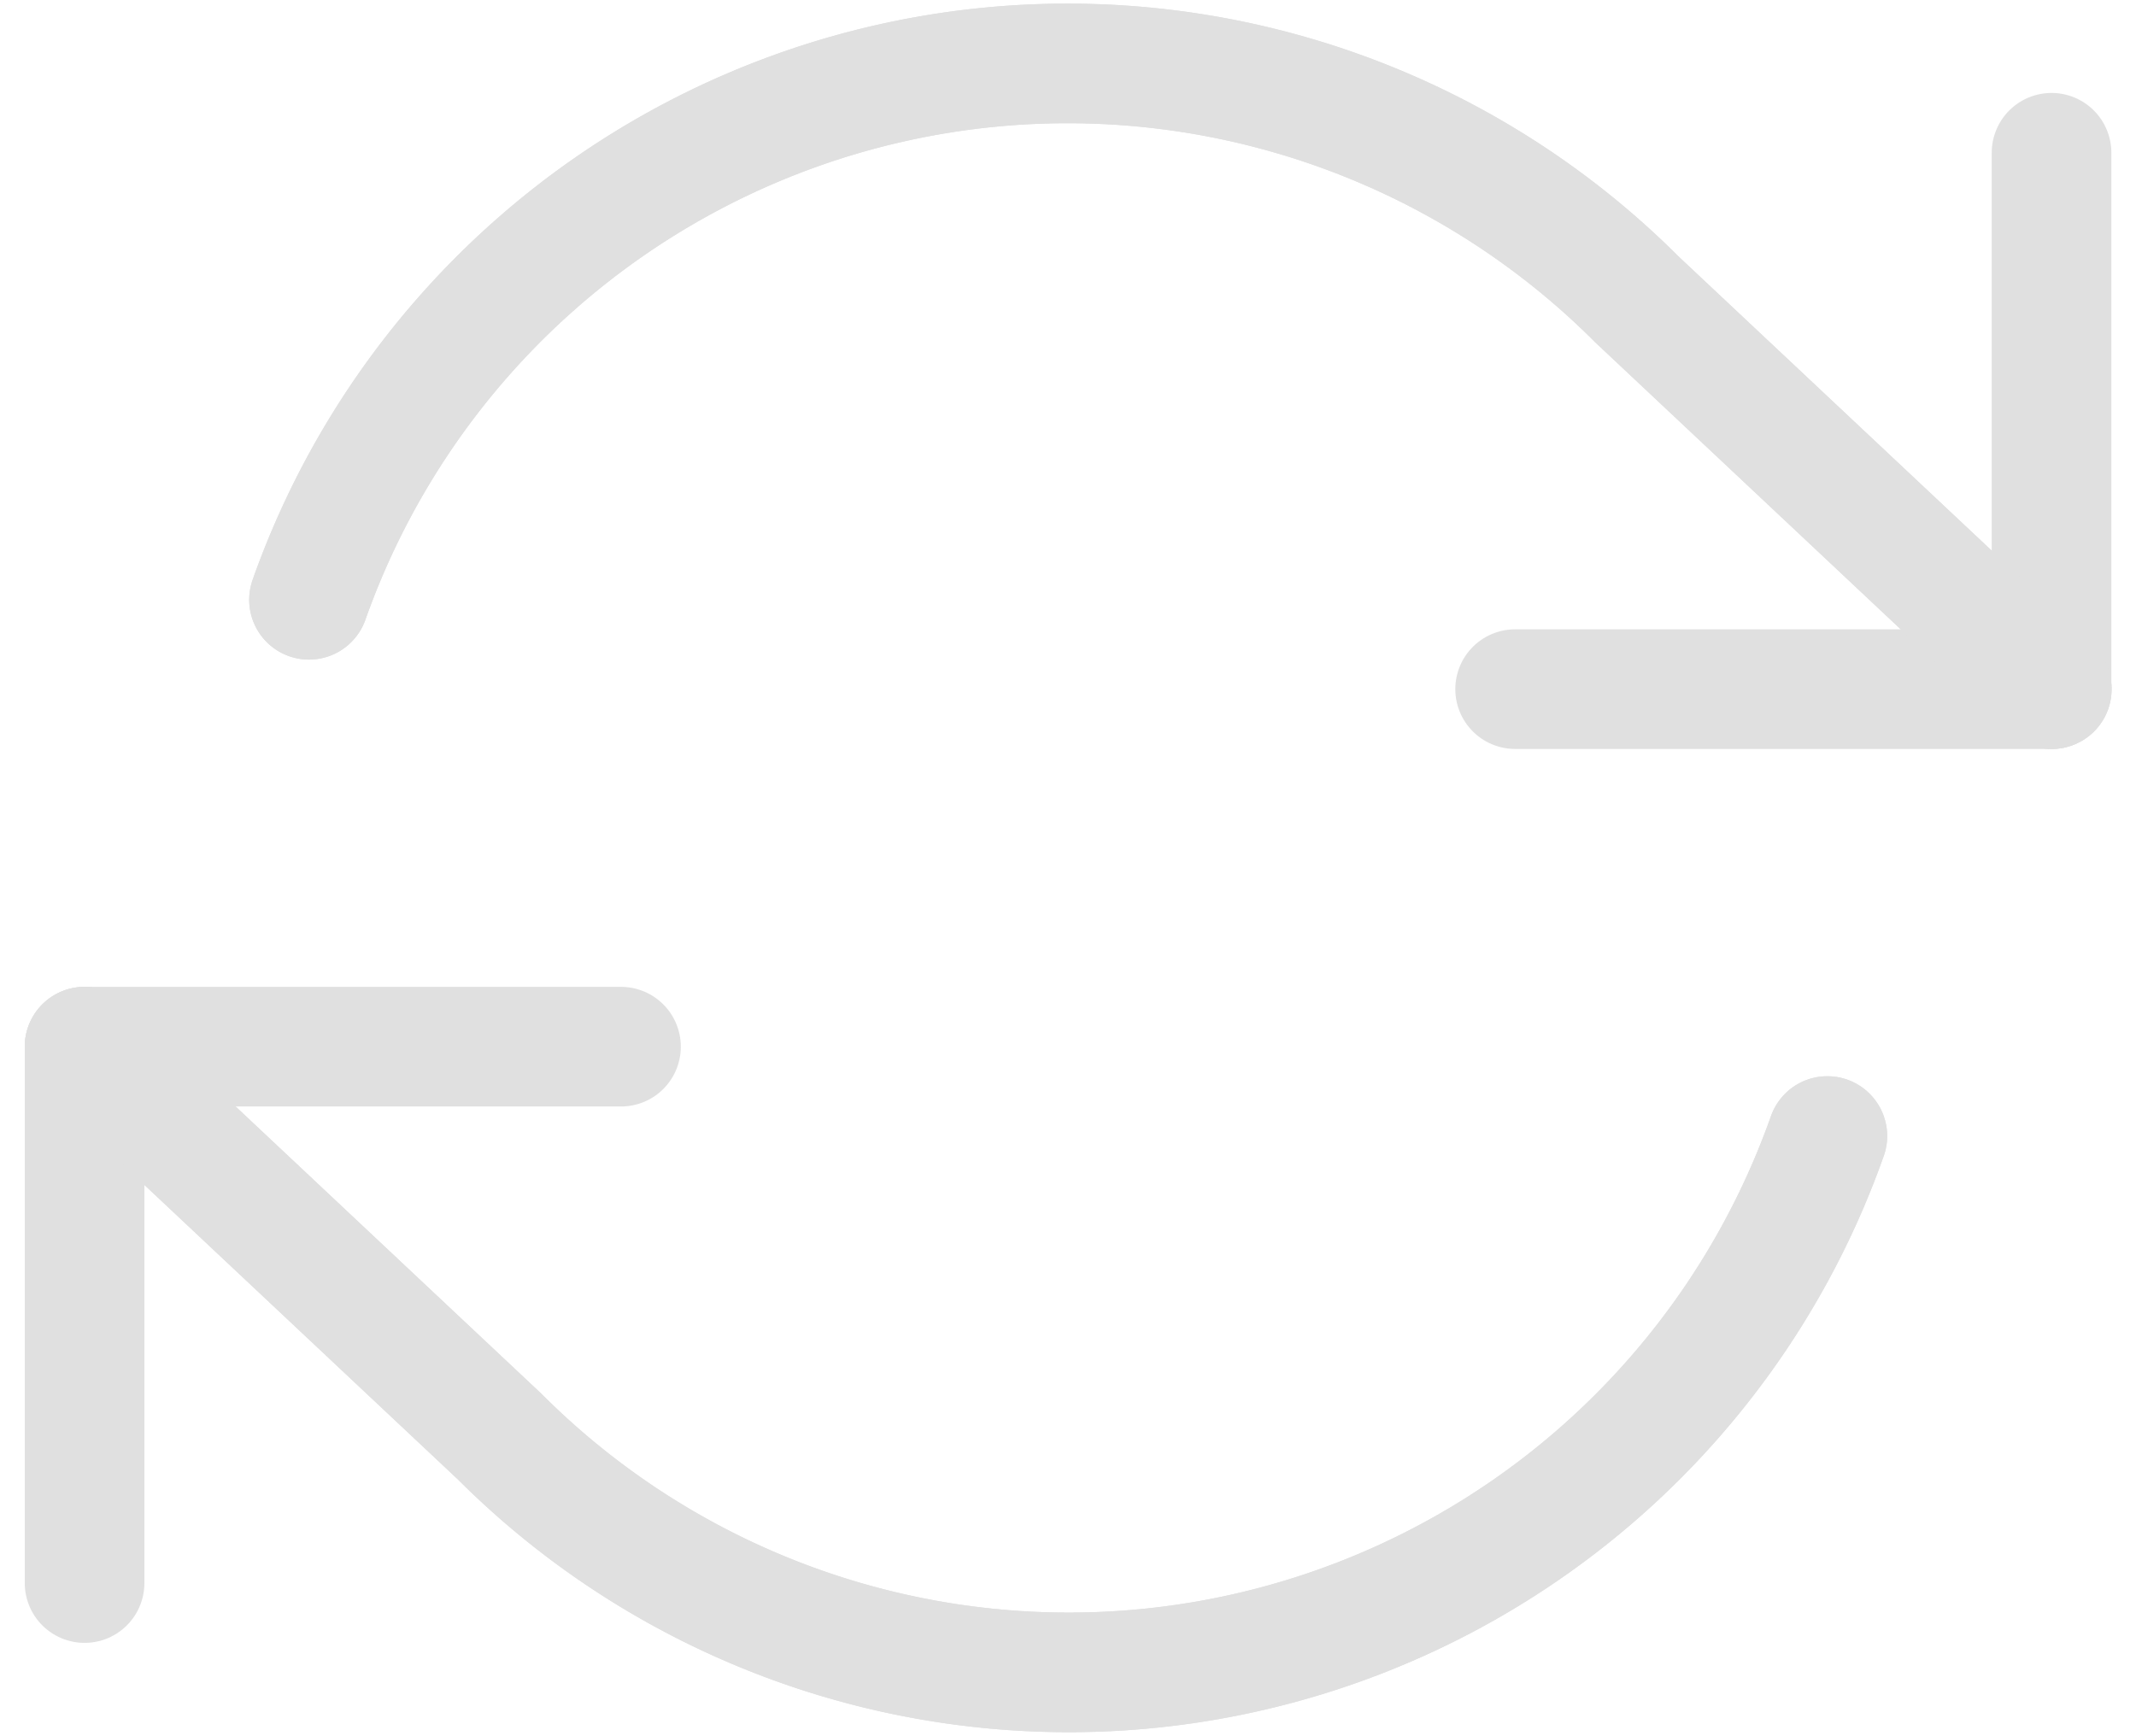 <svg xmlns="http://www.w3.org/2000/svg" width="17.855" height="14.511" viewBox="0 0 17.855 14.511"><g transform="translate(-0.793 -3.972)"><path d="M29.984,6v4.484H25.5" transform="translate(-12.042 -0.751)" fill="none" stroke="#e0e0e0" stroke-linecap="round" stroke-linejoin="round" stroke-width="1"/><path d="M1.5,25.484V21H5.984" transform="translate(0 -8.278)" fill="none" stroke="#e0e0e0" stroke-linecap="round" stroke-linejoin="round" stroke-width="1"/><path d="M3.376,8.986a6.726,6.726,0,0,1,11.1-2.511l3.468,3.258M1.5,12.722l3.468,3.258a6.726,6.726,0,0,0,11.1-2.511" transform="translate(0 0)" fill="none" stroke="#e0e0e0" stroke-linecap="round" stroke-linejoin="round" stroke-width="1"/><path d="M3.376,8.986a6.726,6.726,0,0,1,11.1-2.511l3.468,3.258M1.5,12.722l3.468,3.258a6.726,6.726,0,0,0,11.1-2.511" transform="translate(0 0)" fill="none" stroke="#e0e0e0" stroke-linecap="round" stroke-linejoin="round" stroke-width="1"/></g></svg>